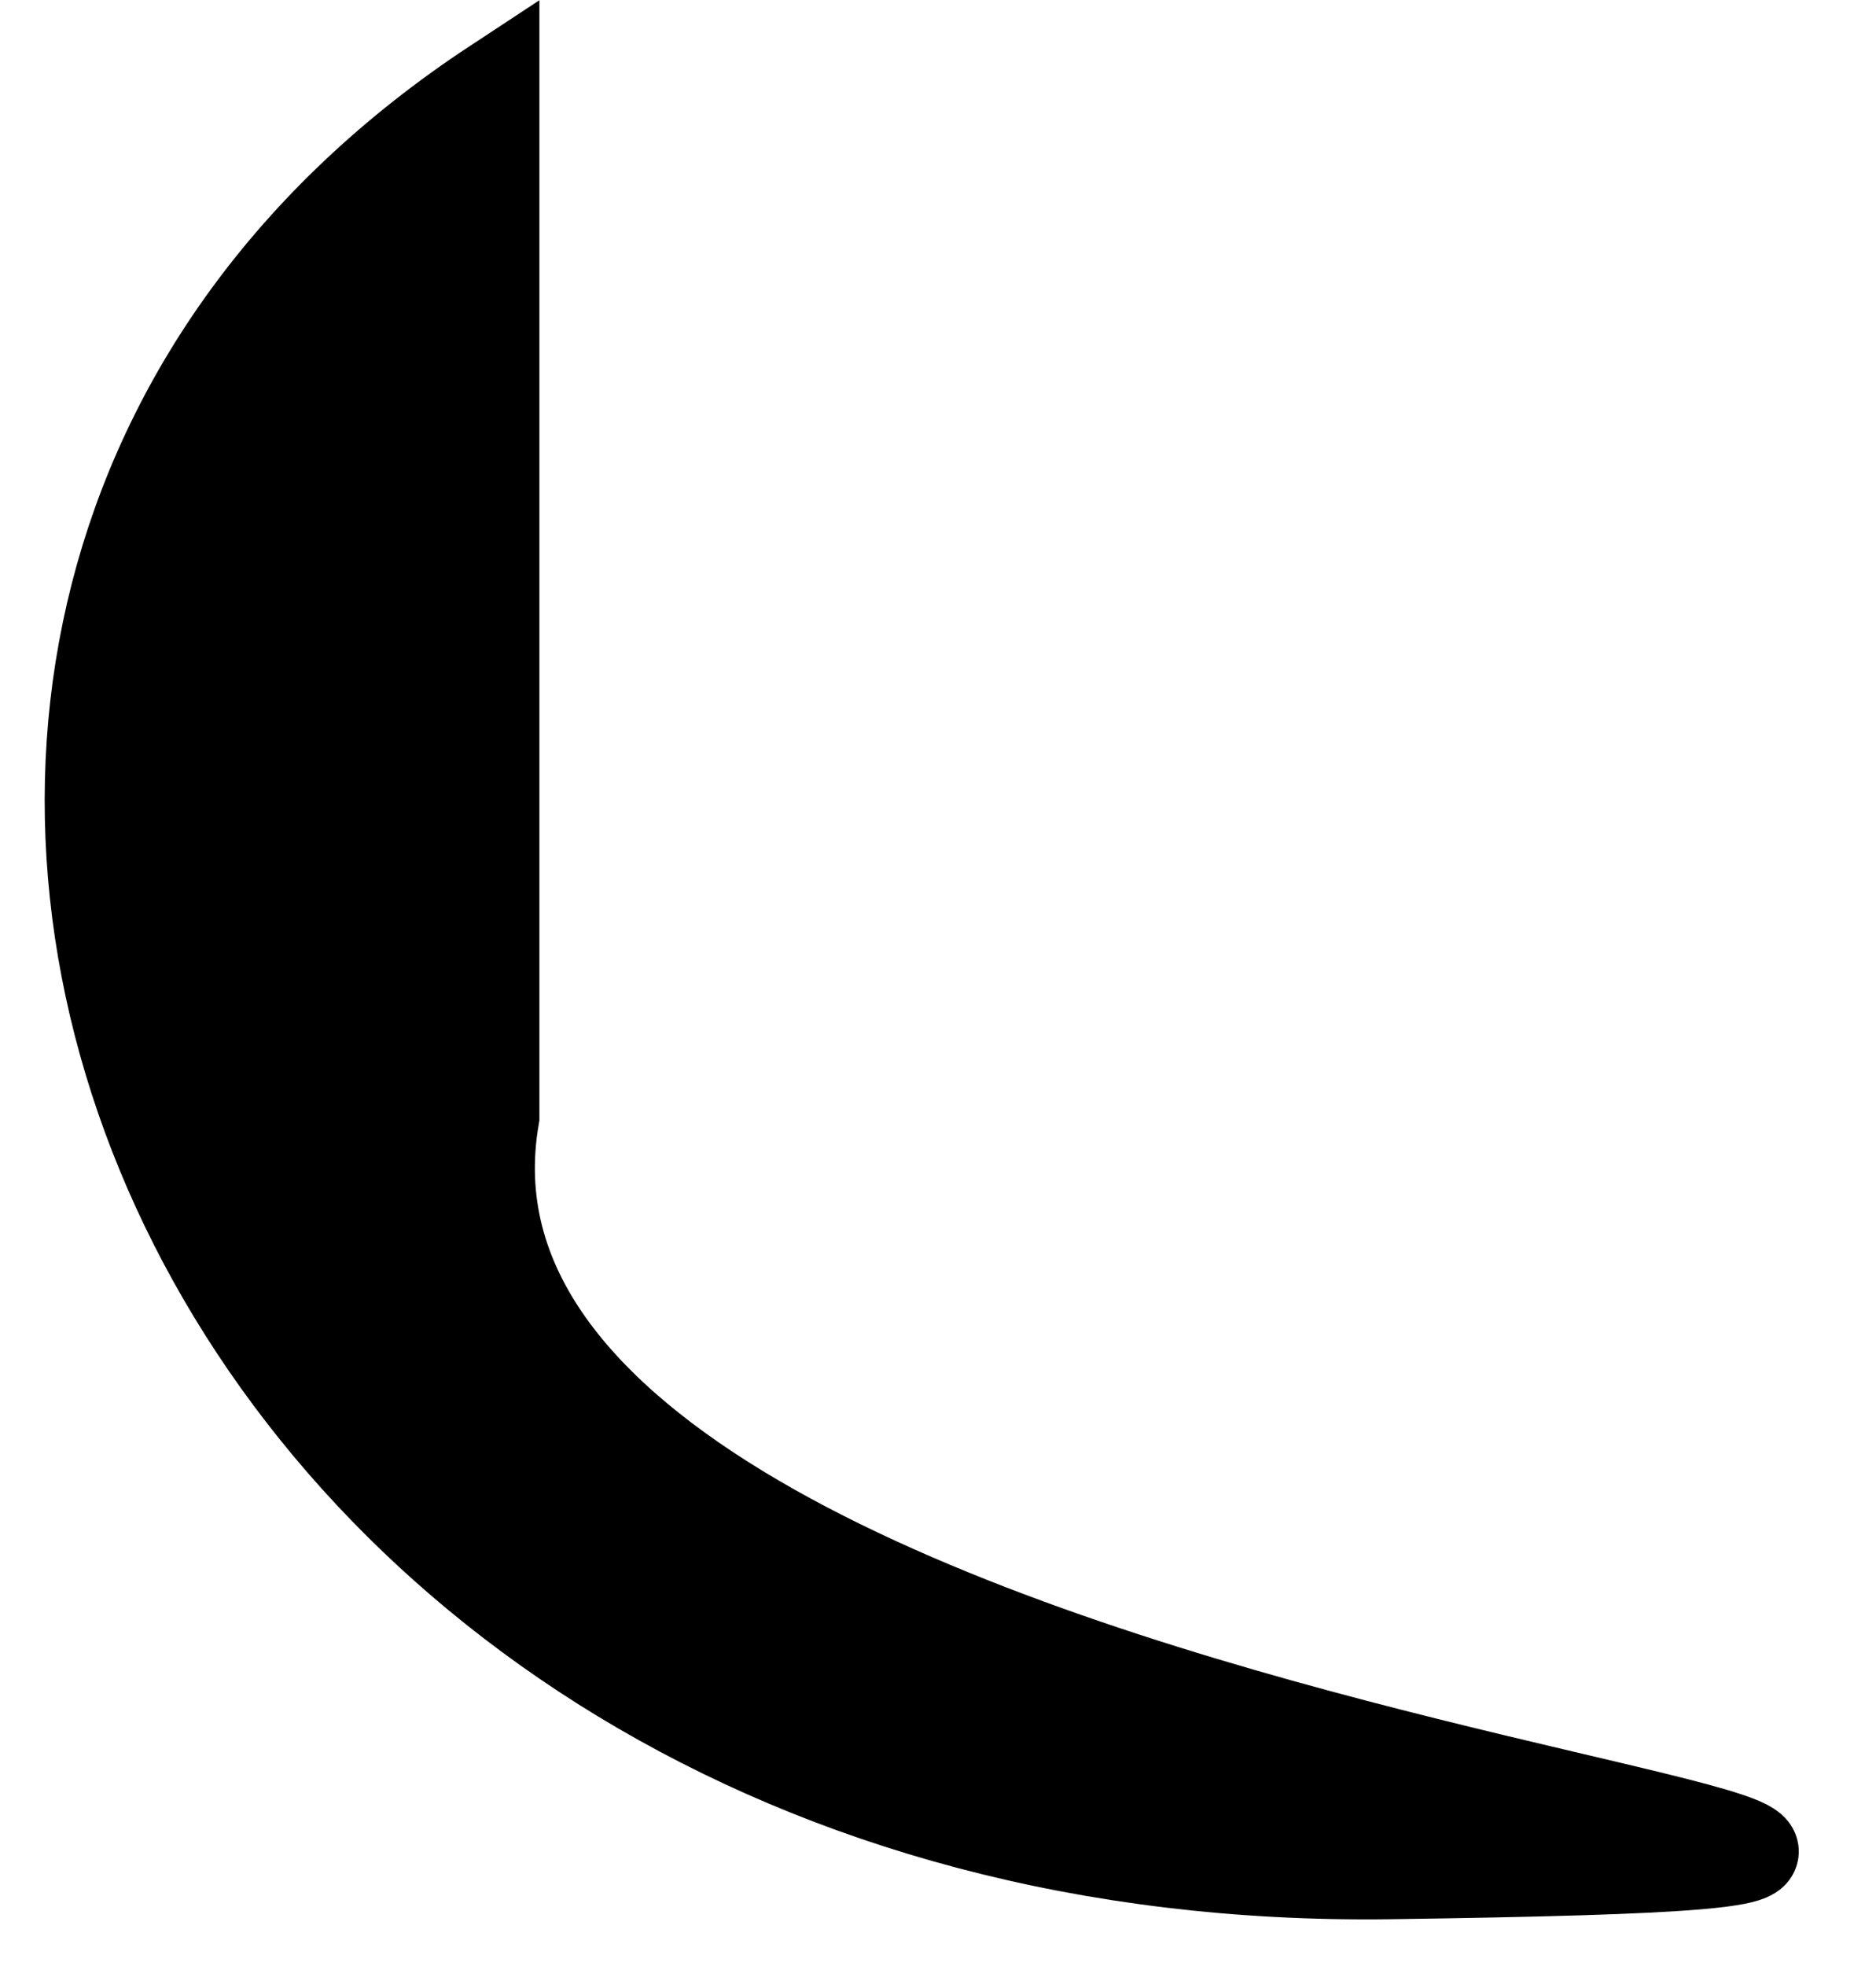 <svg width="21" height="22" viewBox="0 0 21 22" fill="none" xmlns="http://www.w3.org/2000/svg">
<path d="M15.562 20.976C1.955 21.166 -3.715 7.017 5.538 0.93V12.495C4.221 20.089 29.168 20.786 15.562 20.976Z" fill="black" stroke="black"/>
</svg>
